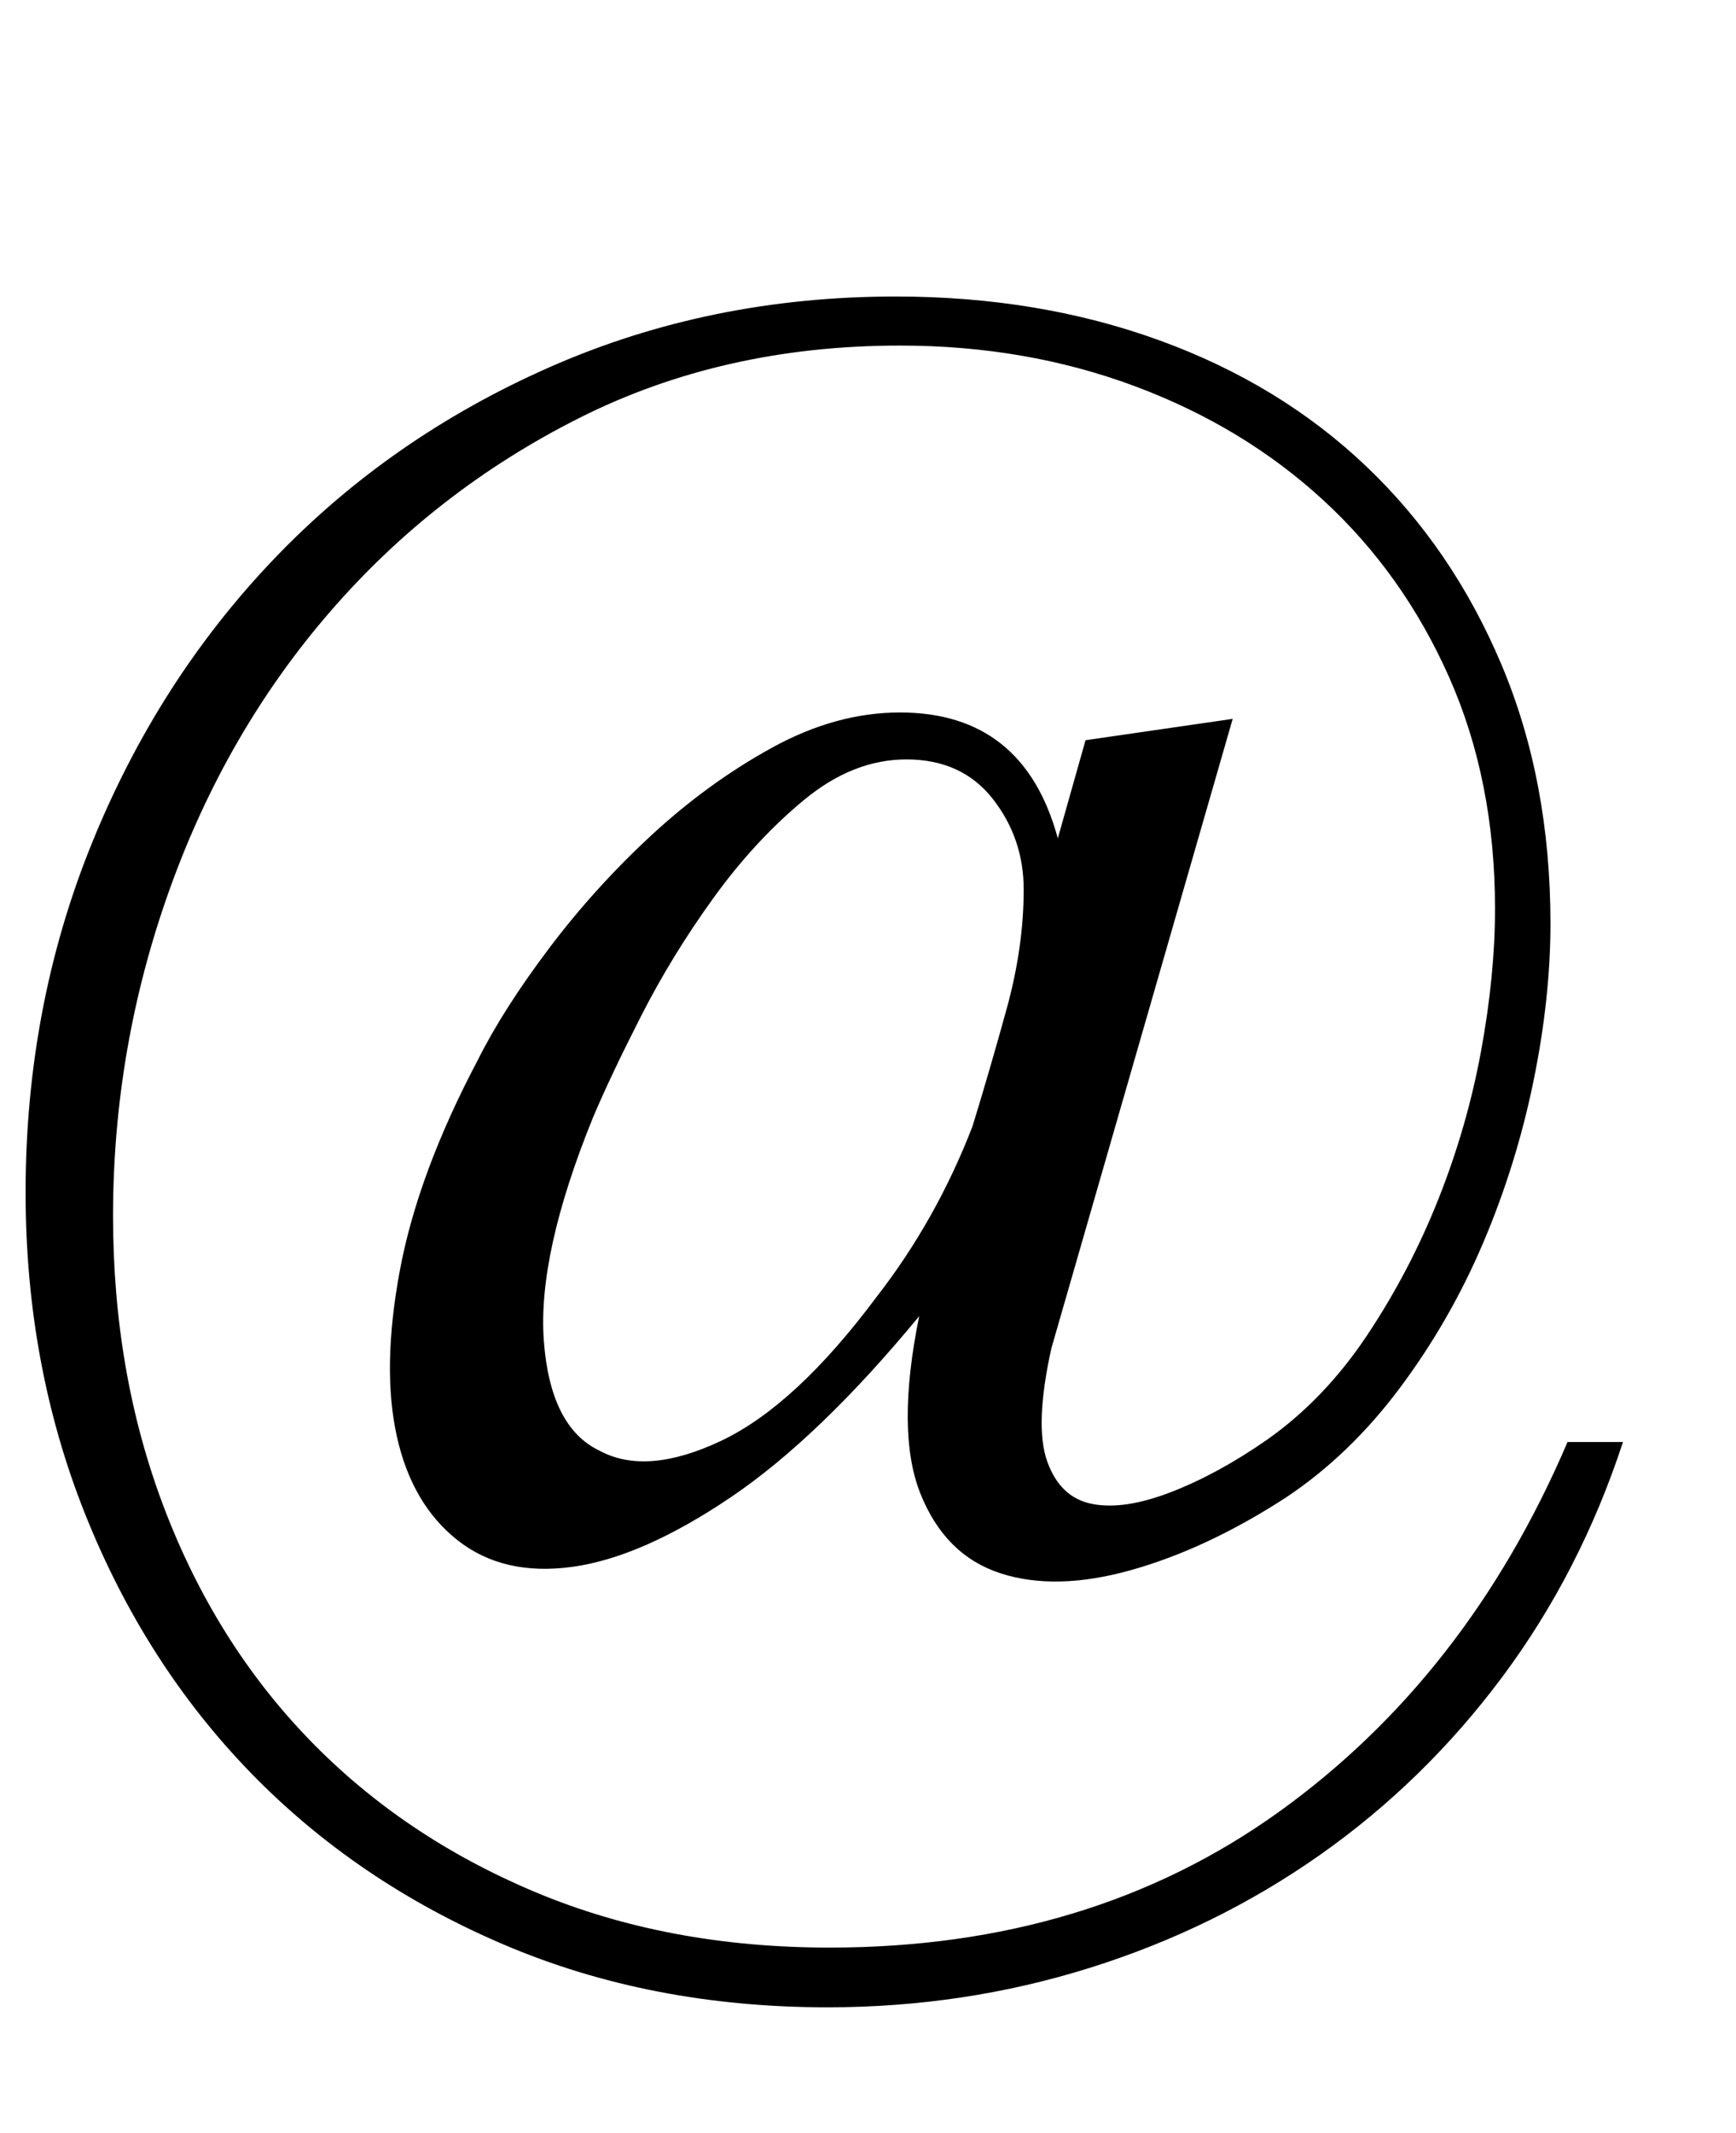 <?xml version="1.0" standalone="no"?>
<!DOCTYPE svg PUBLIC "-//W3C//DTD SVG 1.1//EN" "http://www.w3.org/Graphics/SVG/1.1/DTD/svg11.dtd" >
<svg xmlns="http://www.w3.org/2000/svg" xmlns:xlink="http://www.w3.org/1999/xlink" version="1.1" viewBox="-10 0 814 1000">
  <g transform="matrix(1 0 0 -1 0 750)">
   <path fill="currentColor"
d="M421 133q-47 -57 -88.5 -85t-74 -32.5t-54 12.5t-28.5 49t1.5 77.5t36.5 98.5q12 24 33.5 52.5t48 53t56.5 41t60 16.5q58 0 74 -59l13 46l69 10l-85 -295q-8 -36 -2 -53t21 -20t37 5.5t45 24.5q27 19 47 49t33.5 64t20 69.5t6.5 66.5q0 60 -21.5 108.5t-59 83
t-88.5 53.5t-110 19q-83 0 -150.5 -34t-116.5 -90.5t-75.5 -130.5t-26.5 -153q0 -74 24 -137t68 -108.5t106 -71.5t138 -26q122 0 210.5 63.5t135.5 173.5h1h26h-1q-20 -61 -56.5 -110t-85.5 -83.5t-108 -53t-123 -18.5q-83 0 -152 29.5t-118.5 80.5t-77.5 121t-28 151
q0 87 31 163.5t85.5 133.5t129.5 90t162 33q67 0 123.5 -20.5t97 -59t63.5 -93t23 -121.5q0 -35 -8 -74t-23.5 -75.5t-39 -68t-53.5 -51.5q-37 -24 -72.5 -34t-61.5 -1.5t-37.5 37.5t-0.5 83zM415 394q-25 0 -48 -19t-42.5 -46t-34 -55.5t-22.5 -47.5q-26 -64 -23 -104.5
t26 -51.5q22 -12 57 4.5t73 67.5q28 36 45 80q8 26 16 55t8 56q0 24 -14.5 42.5t-40.5 18.5z" />
  </g>

</svg>

